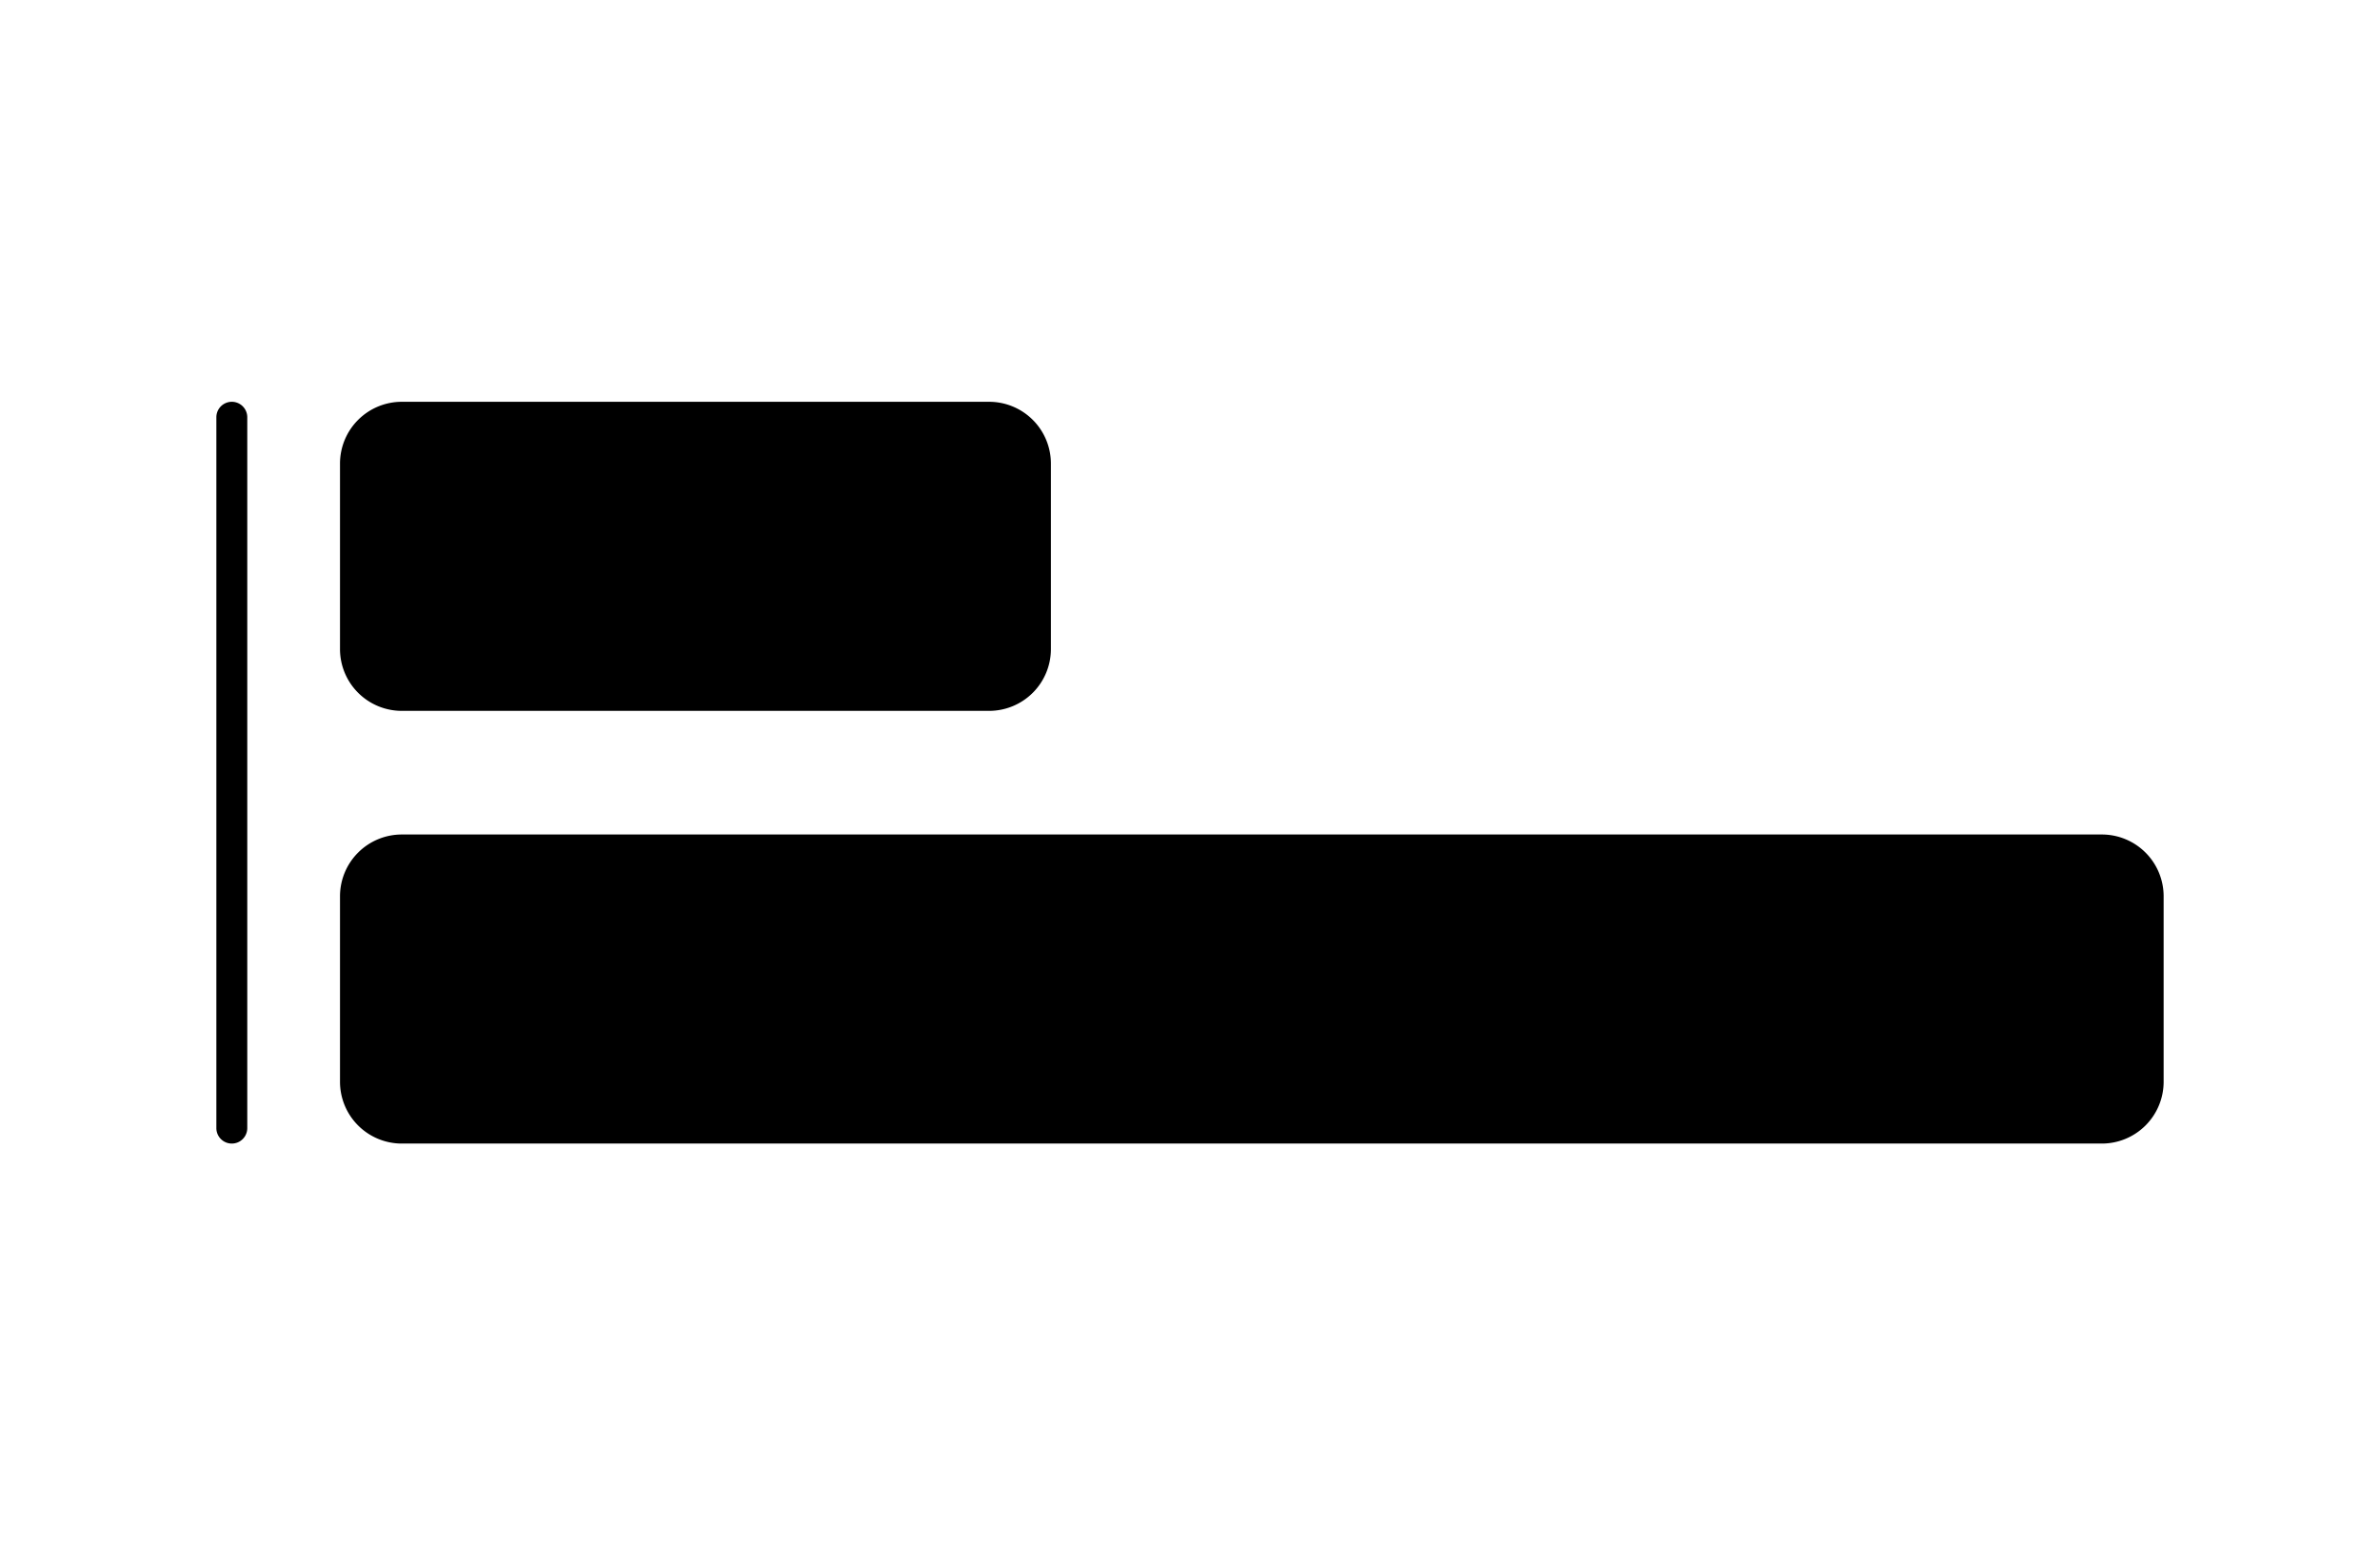 <svg viewBox="0 0 77 50" fill="currentColor" xmlns="http://www.w3.org/2000/svg"><g class="labelStructureP1"><path class="secondary" d="M13 13a2 2 0 0 0-2 2v6a2 2 0 0 0 2 2h19a2 2 0 0 0 2-2v-6a2 2 0 0 0-2-2H13Zm0 14a2 2 0 0 0-2 2v6a2 2 0 0 0 2 2h55a2 2 0 0 0 2-2v-6a2 2 0 0 0-2-2H13Z"/><path class="primary" d="M7 13.5a.5.5 0 0 1 1 0v23a.5.5 0 0 1-1 0v-23Z"/></g></svg>